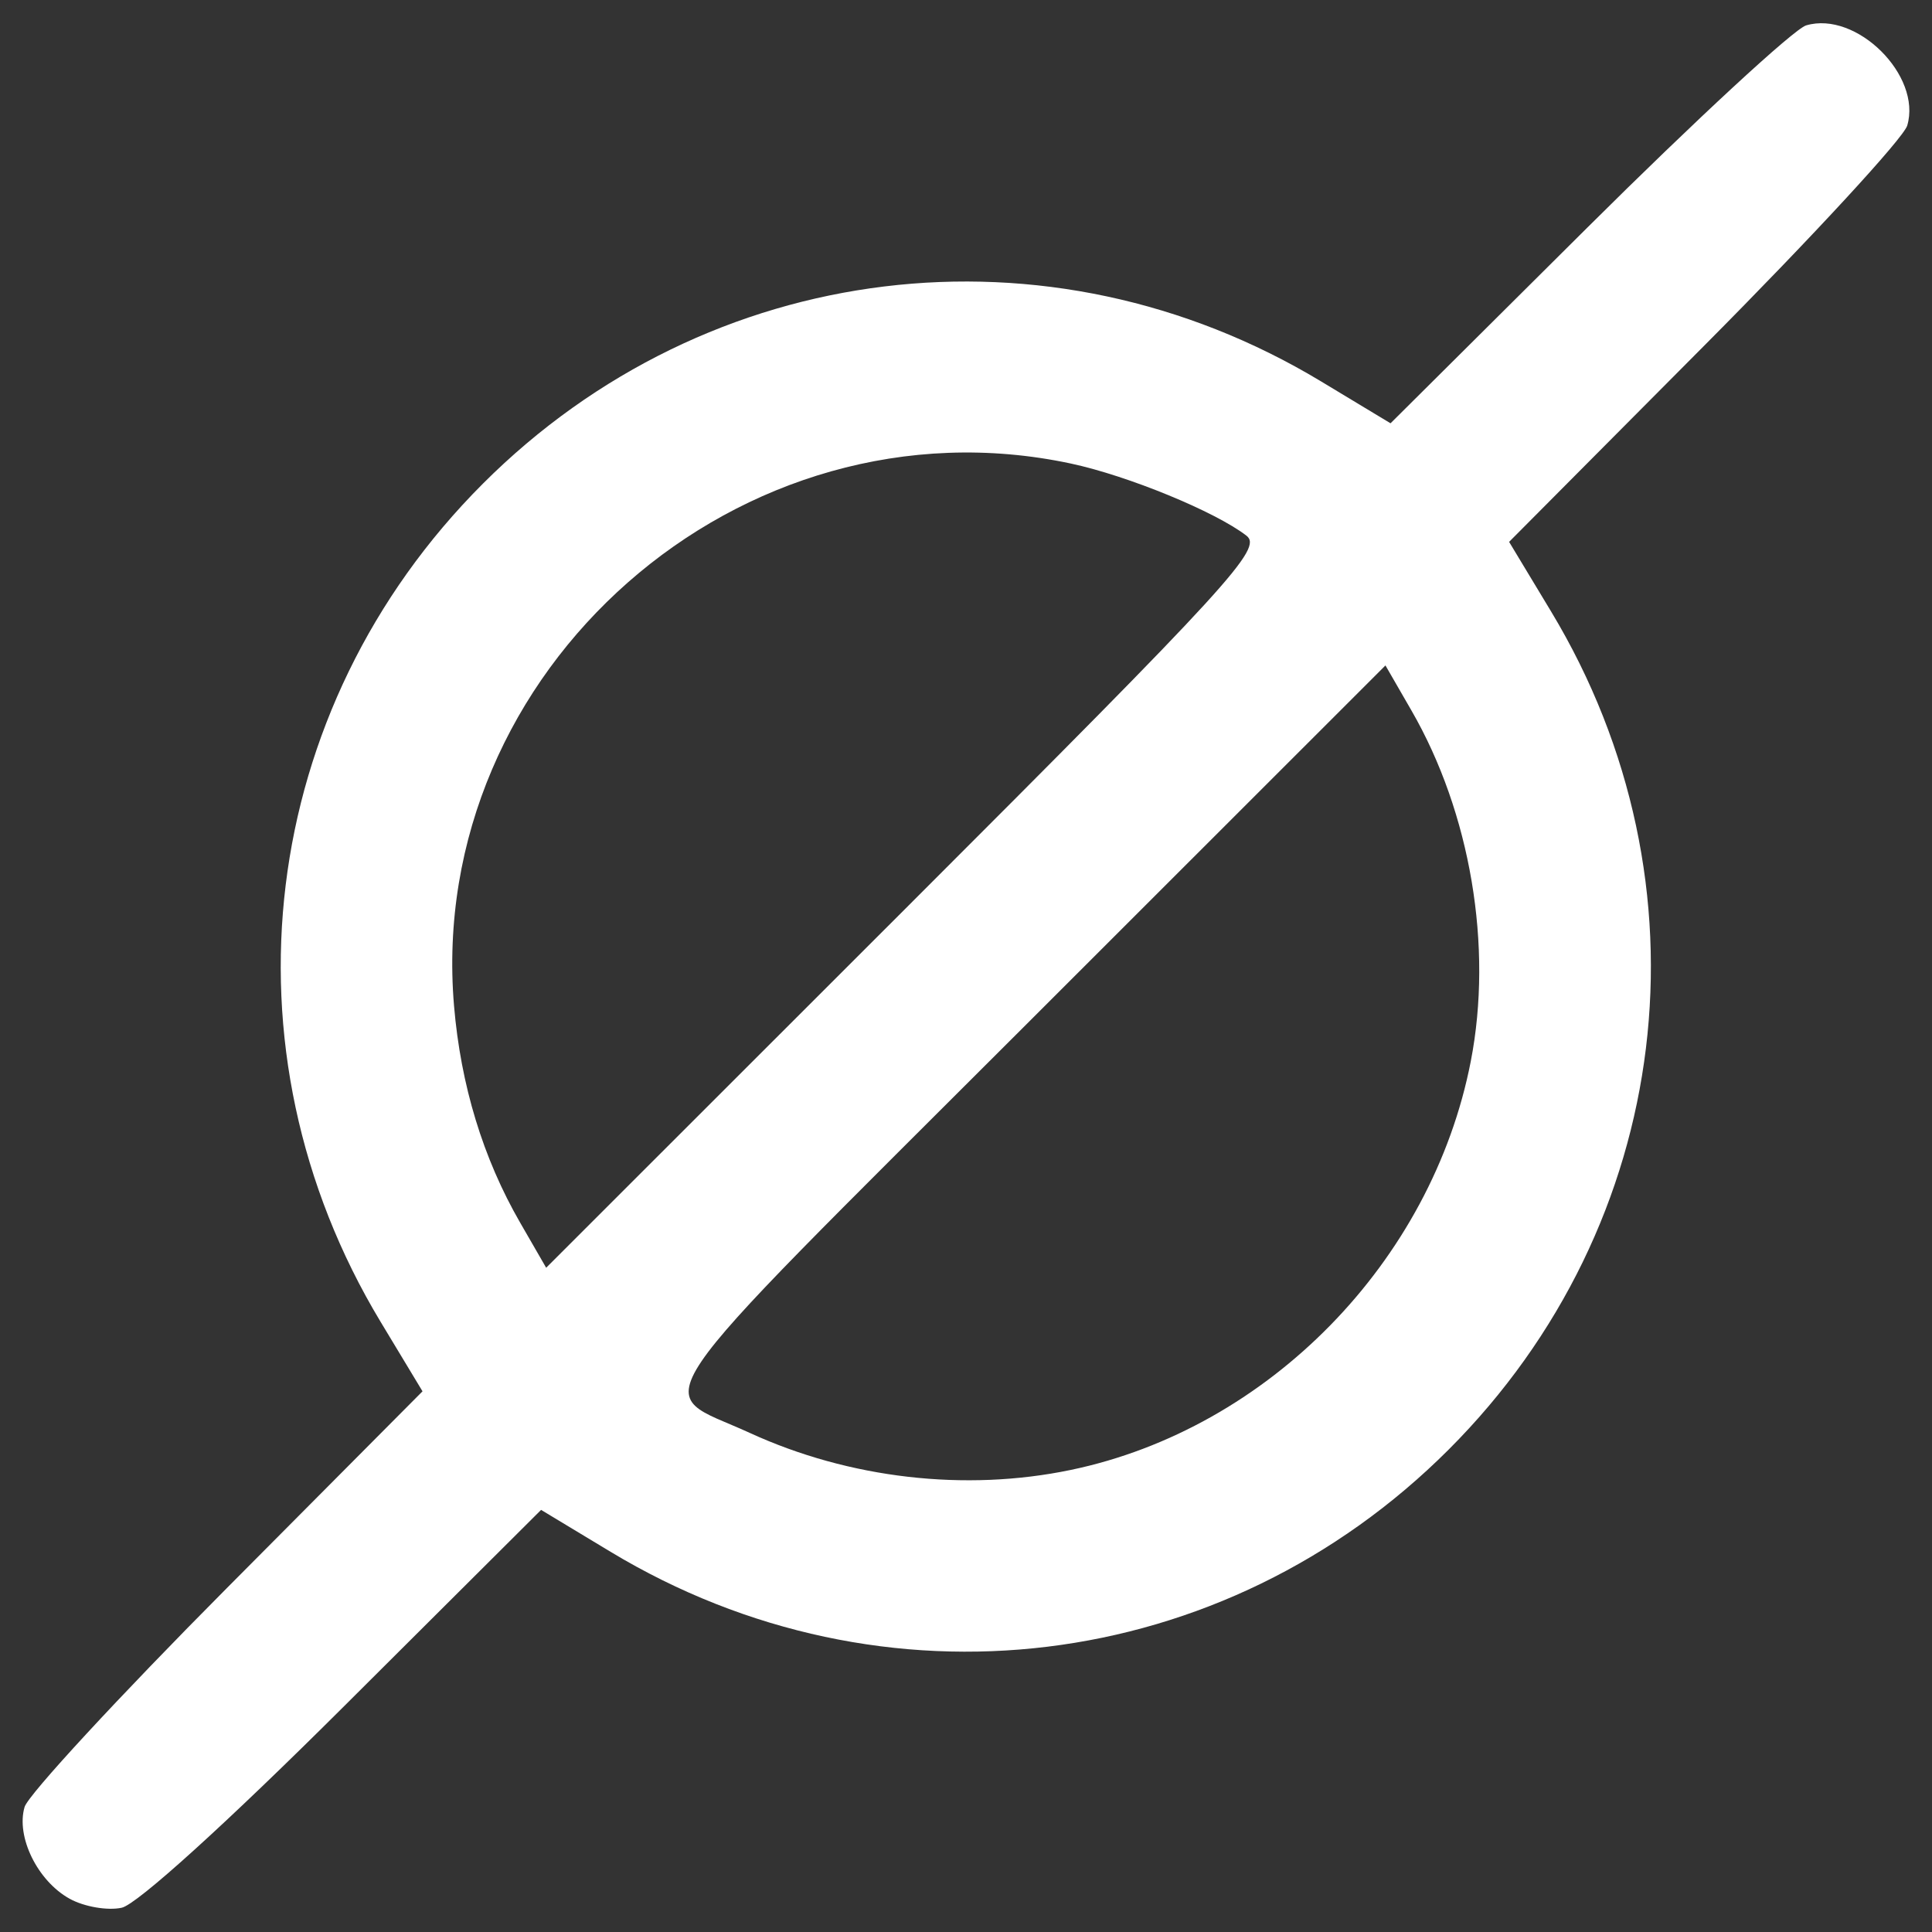 <?xml version="1.0" encoding="UTF-8" standalone="no"?>
<!-- Generator: Adobe Illustrator 19.2.1, SVG Export Plug-In . SVG Version: 6.00 Build 0)  -->

<svg
   xmlns:dc="http://purl.org/dc/elements/1.1/"
   xmlns:cc="http://creativecommons.org/ns#"
   xmlns:rdf="http://www.w3.org/1999/02/22-rdf-syntax-ns#"
   xmlns:svg="http://www.w3.org/2000/svg"
   xmlns="http://www.w3.org/2000/svg"
   xmlns:sodipodi="http://sodipodi.sourceforge.net/DTD/sodipodi-0.dtd"
   xmlns:inkscape="http://www.inkscape.org/namespaces/inkscape"
   version="1.1"
   id="Layer_1"
   x="0px"
   y="0px"
   viewBox="0 0 512 512"
   style="enable-background:new 0 0 512 512;"
   xml:space="preserve"
   sodipodi:docname="null.svg"
   inkscape:version="0.92.3 (2405546, 2018-03-11)"><rect x="0" y="0" width="512" height="512" fill="#333333" stroke="none"/><defs
     id="defs4580" /><sodipodi:namedview
     pagecolor="#ffffff"
     bordercolor="#666666"
     borderopacity="1"
     objecttolerance="10"
     gridtolerance="10"
     guidetolerance="10"
     inkscape:pageopacity="0"
     inkscape:pageshadow="2"
     inkscape:window-width="958"
     inkscape:window-height="1049"
     id="namedview4578"
     showgrid="false"
     inkscape:pagecheckerboard="true"
     inkscape:zoom="0.31764562"
     inkscape:cx="-146.52936"
     inkscape:cy="114.84489"
     inkscape:window-x="960"
     inkscape:window-y="0"
     inkscape:window-maximized="0"
     inkscape:current-layer="Layer_1" /><style
     type="text/css"
     id="style4569">
	.st0{fill:#ffffff;}
</style><path
     style="fill:#ffffff;stroke-width:1"
     d="M 18.453,503.186 C 9.951,498.484 4.194,486.751 6.518,478.861 7.462,475.657 31.575,449.563 60.102,420.875 l 51.868,-52.161 -11.097,-18.4 C 57.303,278.072 68.31,187.841 127.971,128.179 187.633,68.518 277.864,57.511 350.105,101.081 l 18.4,11.097 52.161,-51.868 c 28.689,-28.528 54.783,-52.64 57.986,-53.584 13.337,-3.928 30.702,13.285 26.785,26.552 -0.974,3.301 -25.113,29.474 -53.64,58.163 l -51.868,52.161 11.097,18.4 c 43.571,72.241 32.563,162.473 -27.098,222.134 -59.661,59.661 -149.893,70.669 -222.134,27.098 l -18.4,-11.097 -52.161,51.981 c -31.133,31.025 -54.911,52.575 -58.982,53.455 -3.751,0.81 -9.961,-0.264 -13.799,-2.387 z M 283.778,389.545 c 52.35,-10.917 95.666,-55.173 105.996,-108.298 5.917,-30.427 -0.071,-65.824 -15.724,-92.956 l -6.89,-11.942 -95.191,95.147 c -105.696,105.647 -99.339,96.263 -73.308,108.221 26.365,12.111 57.131,15.664 85.117,9.828 z m 46.54,-247.587 c -8.224,-6.362 -31.433,-15.895 -46.54,-19.117 -87.492,-18.661 -170.955,54.711 -163.457,143.693 1.773,21.04 7.684,40.429 17.528,57.492 l 6.89,11.942 95.191,-95.147 c 86.507,-86.467 94.753,-95.486 90.388,-98.863 z"
     id="path4658"
     inkscape:connector-curvature="0" /></svg>